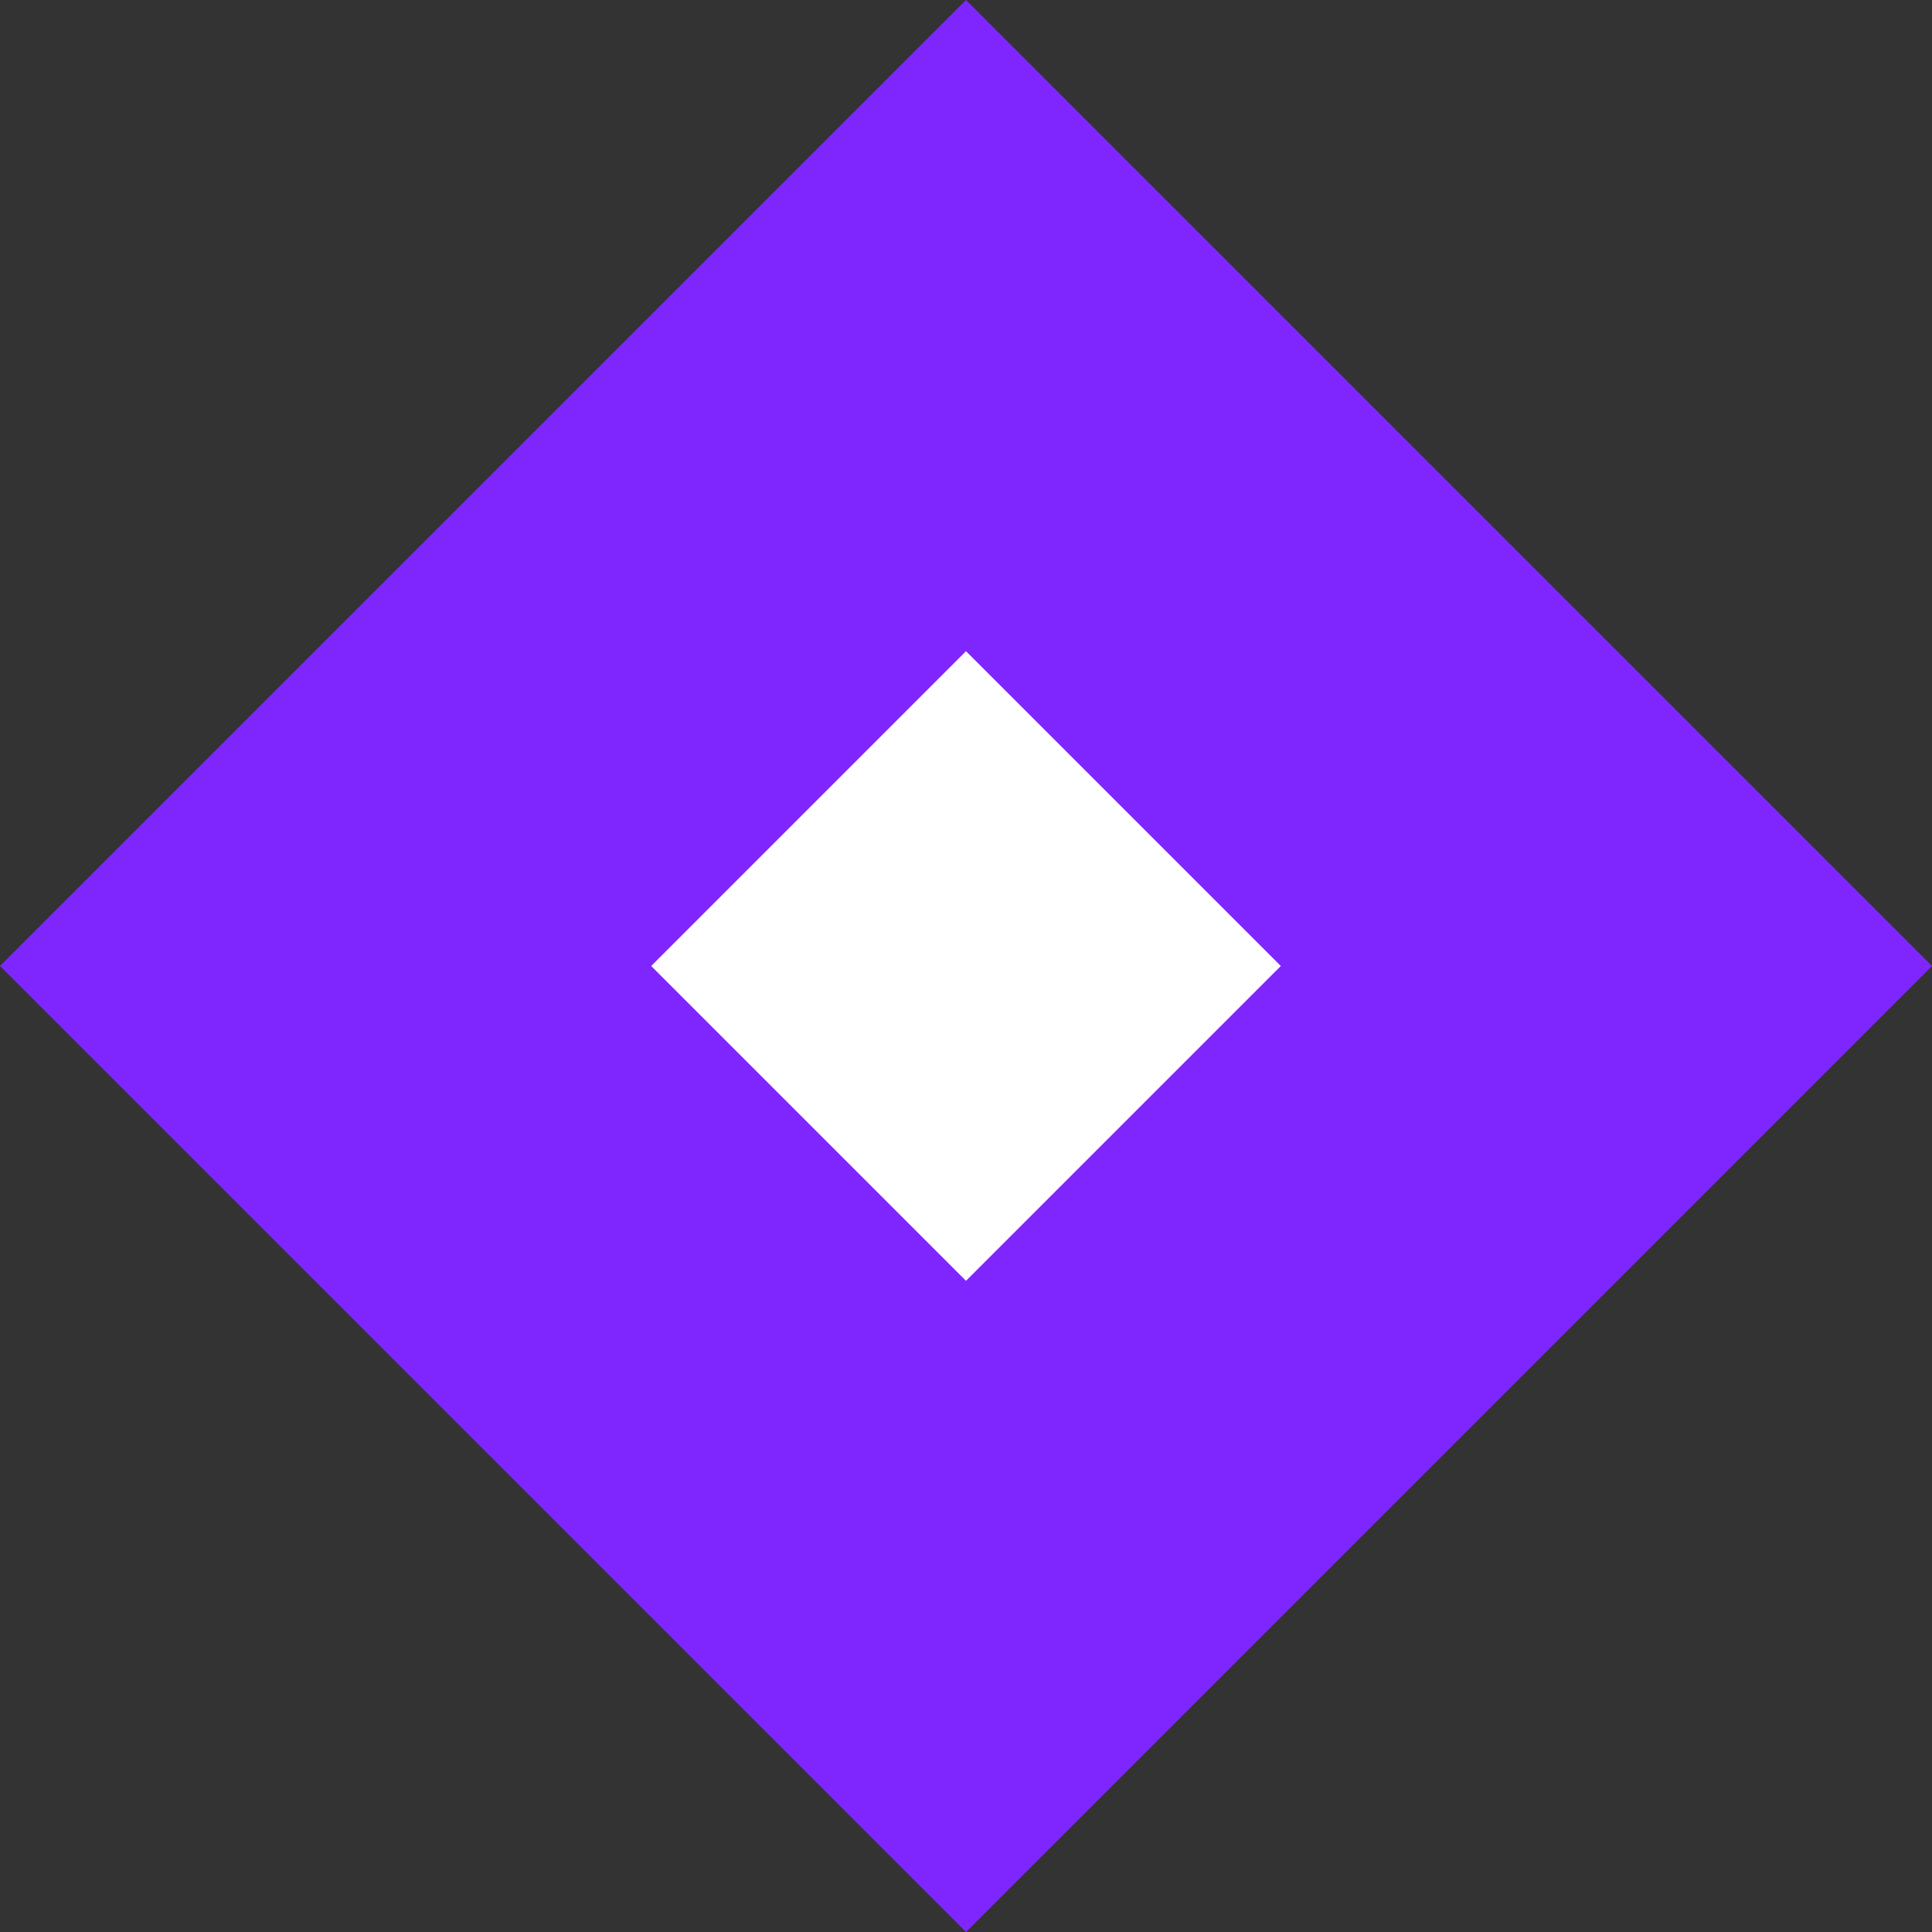 <svg version="1.1" xmlns="http://www.w3.org/2000/svg" xmlns:xlink="http://www.w3.org/1999/xlink" width="19.4" height="19.4" viewBox="0,0,19.4,19.4"><rect x="0" y="0" width="19.4" height="19.4" fill="#333333" stroke="none"/><g transform="translate(-230.3,-170.3)"><g data-paper-data="{&quot;isPaintingLayer&quot;:true}" fill-rule="nonzero" stroke-linecap="butt" stroke-linejoin="miter" stroke-miterlimit="10" stroke-dasharray="" stroke-dashoffset="0" style="mix-blend-mode: normal"><path d="M230.3,180l9.7,-9.7l9.7,9.7l-9.7,9.7z" data-paper-data="{&quot;origPos&quot;:null}" fill="#7f26ff" stroke="none" stroke-width="0.5"/><path d="M236.839,180l3.161,-3.161l3.161,3.161l-3.161,3.161z" data-paper-data="{&quot;origPos&quot;:null}" fill="#ffffff" stroke="#000000" stroke-width="0"/></g></g></svg>